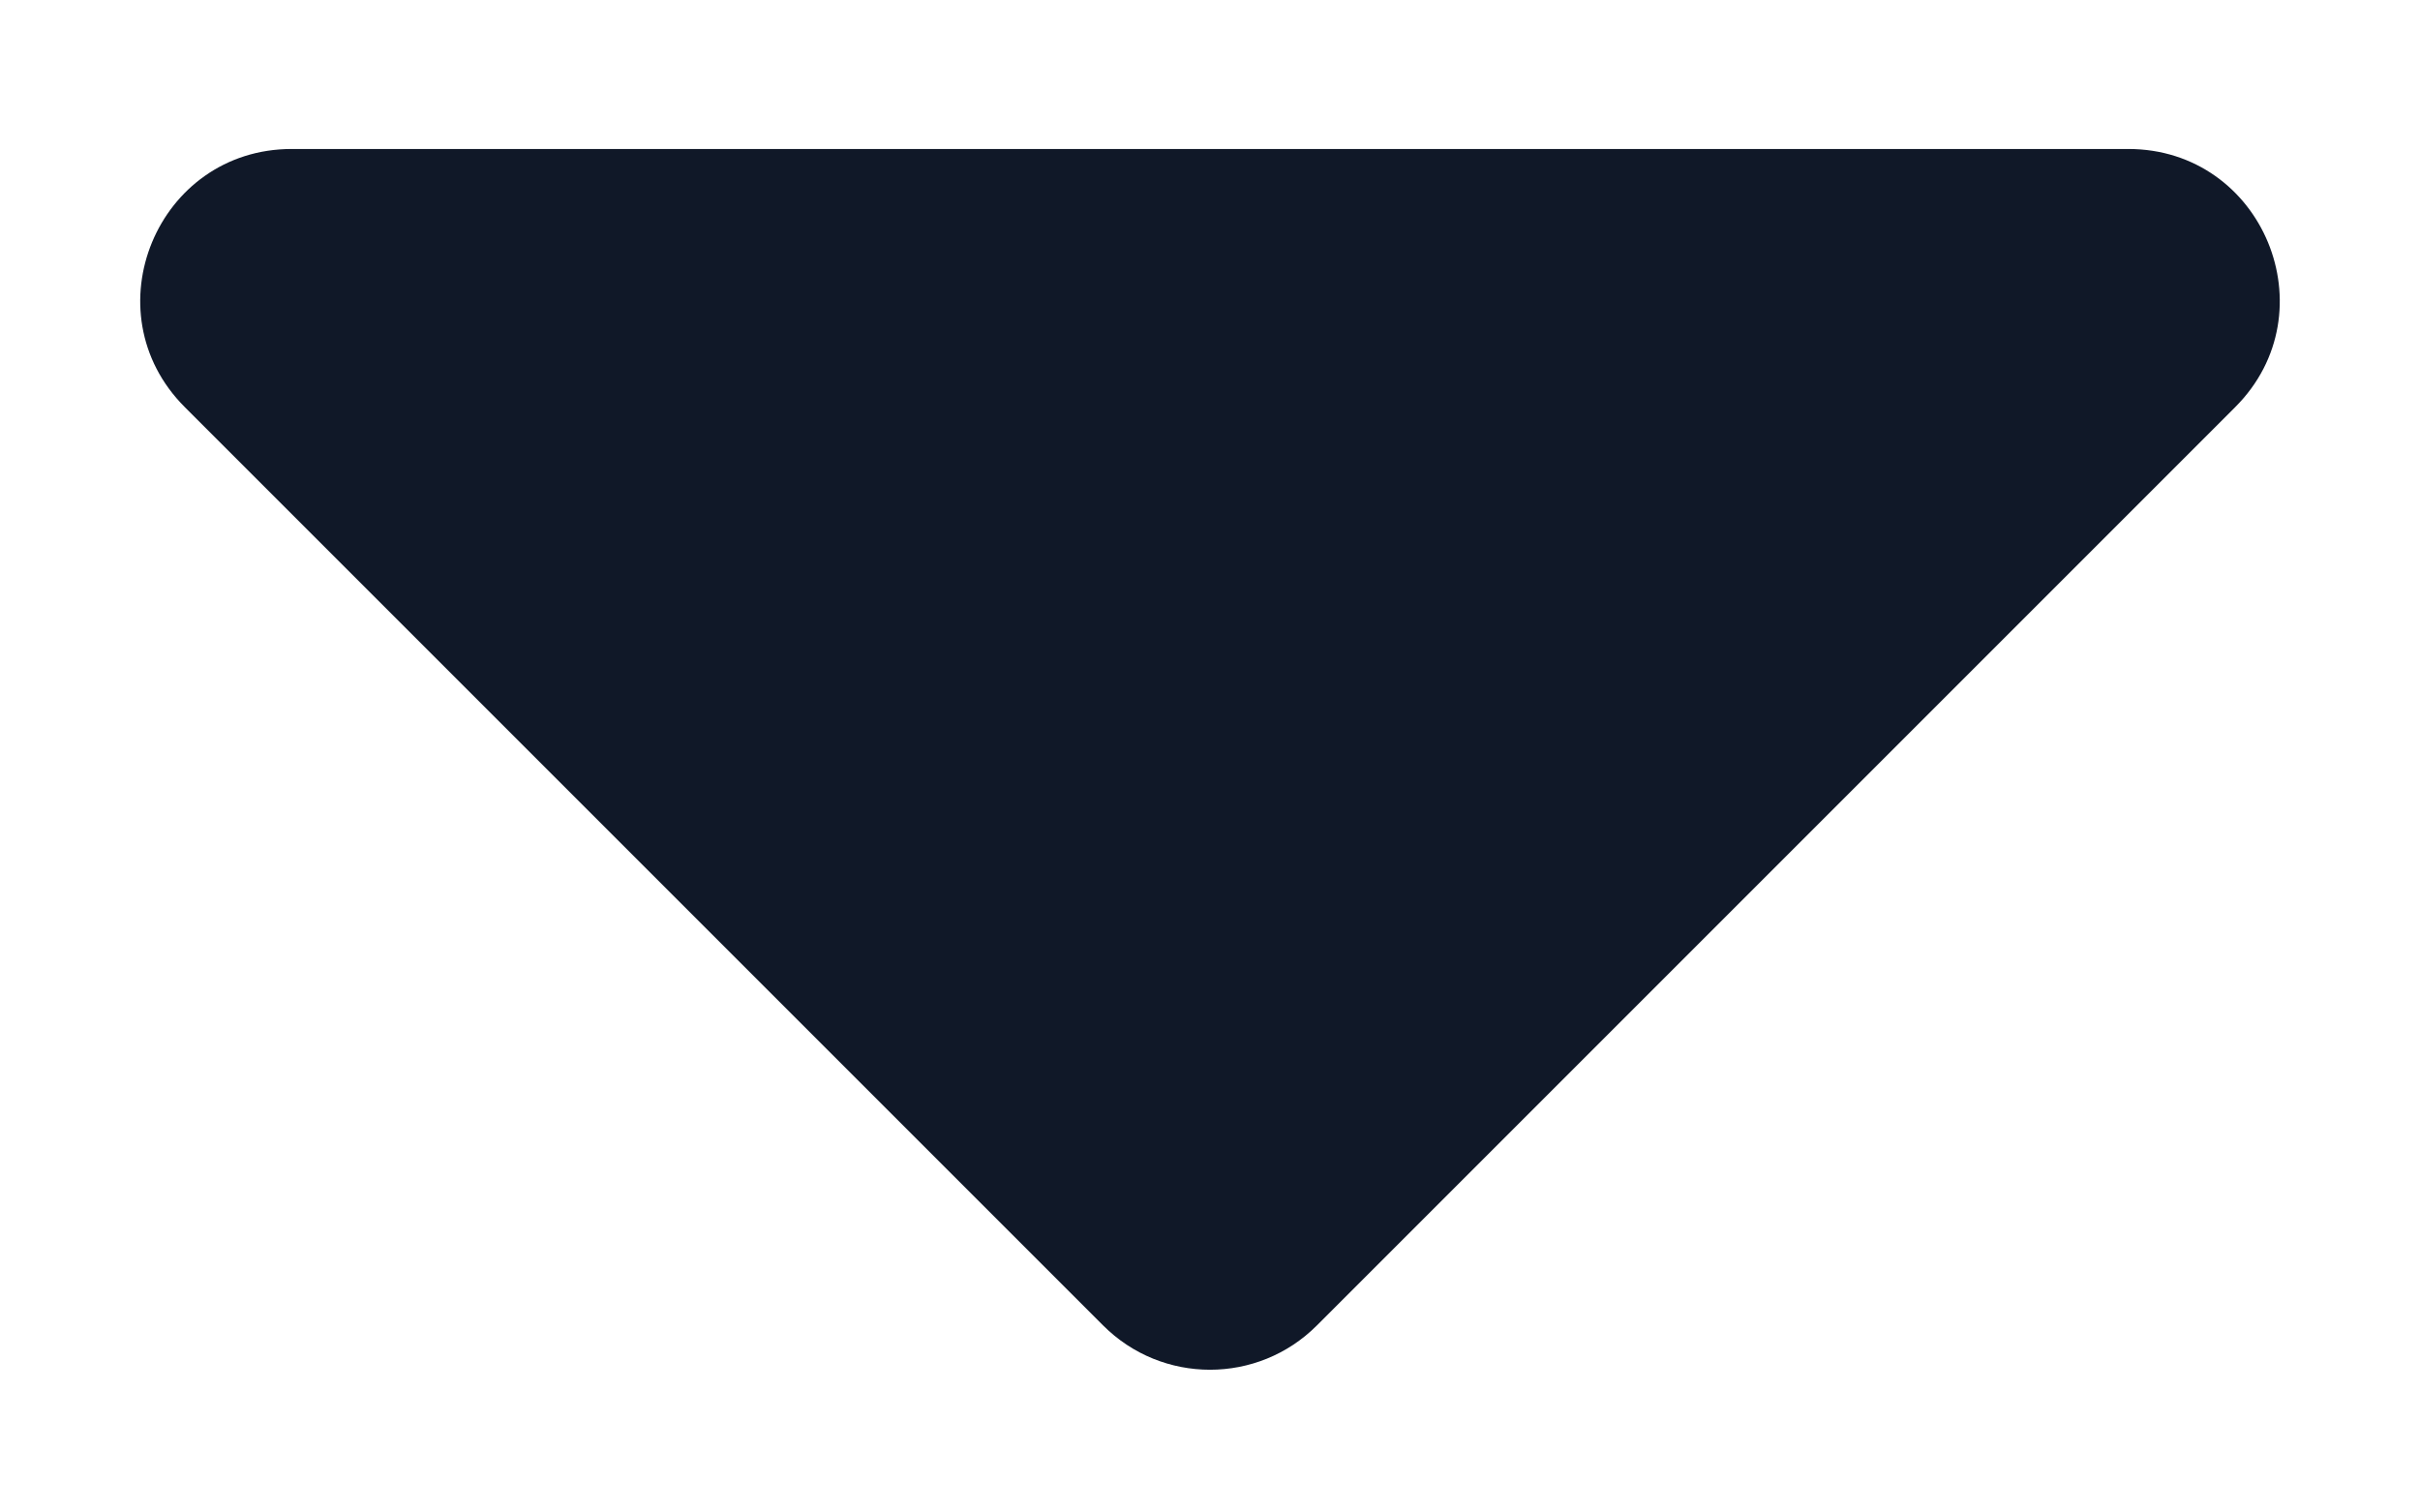 <svg width="16" height="10" viewBox="0 0 16 10" fill="none" xmlns="http://www.w3.org/2000/svg">
<path d="M14.071 0.985C14.962 0.985 15.408 2.062 14.778 2.692L8.707 8.763C8.317 9.154 7.683 9.154 7.293 8.763L1.222 2.692C0.592 2.062 1.038 0.985 1.929 0.985L14.071 0.985Z" fill="#101828"/>
</svg>
